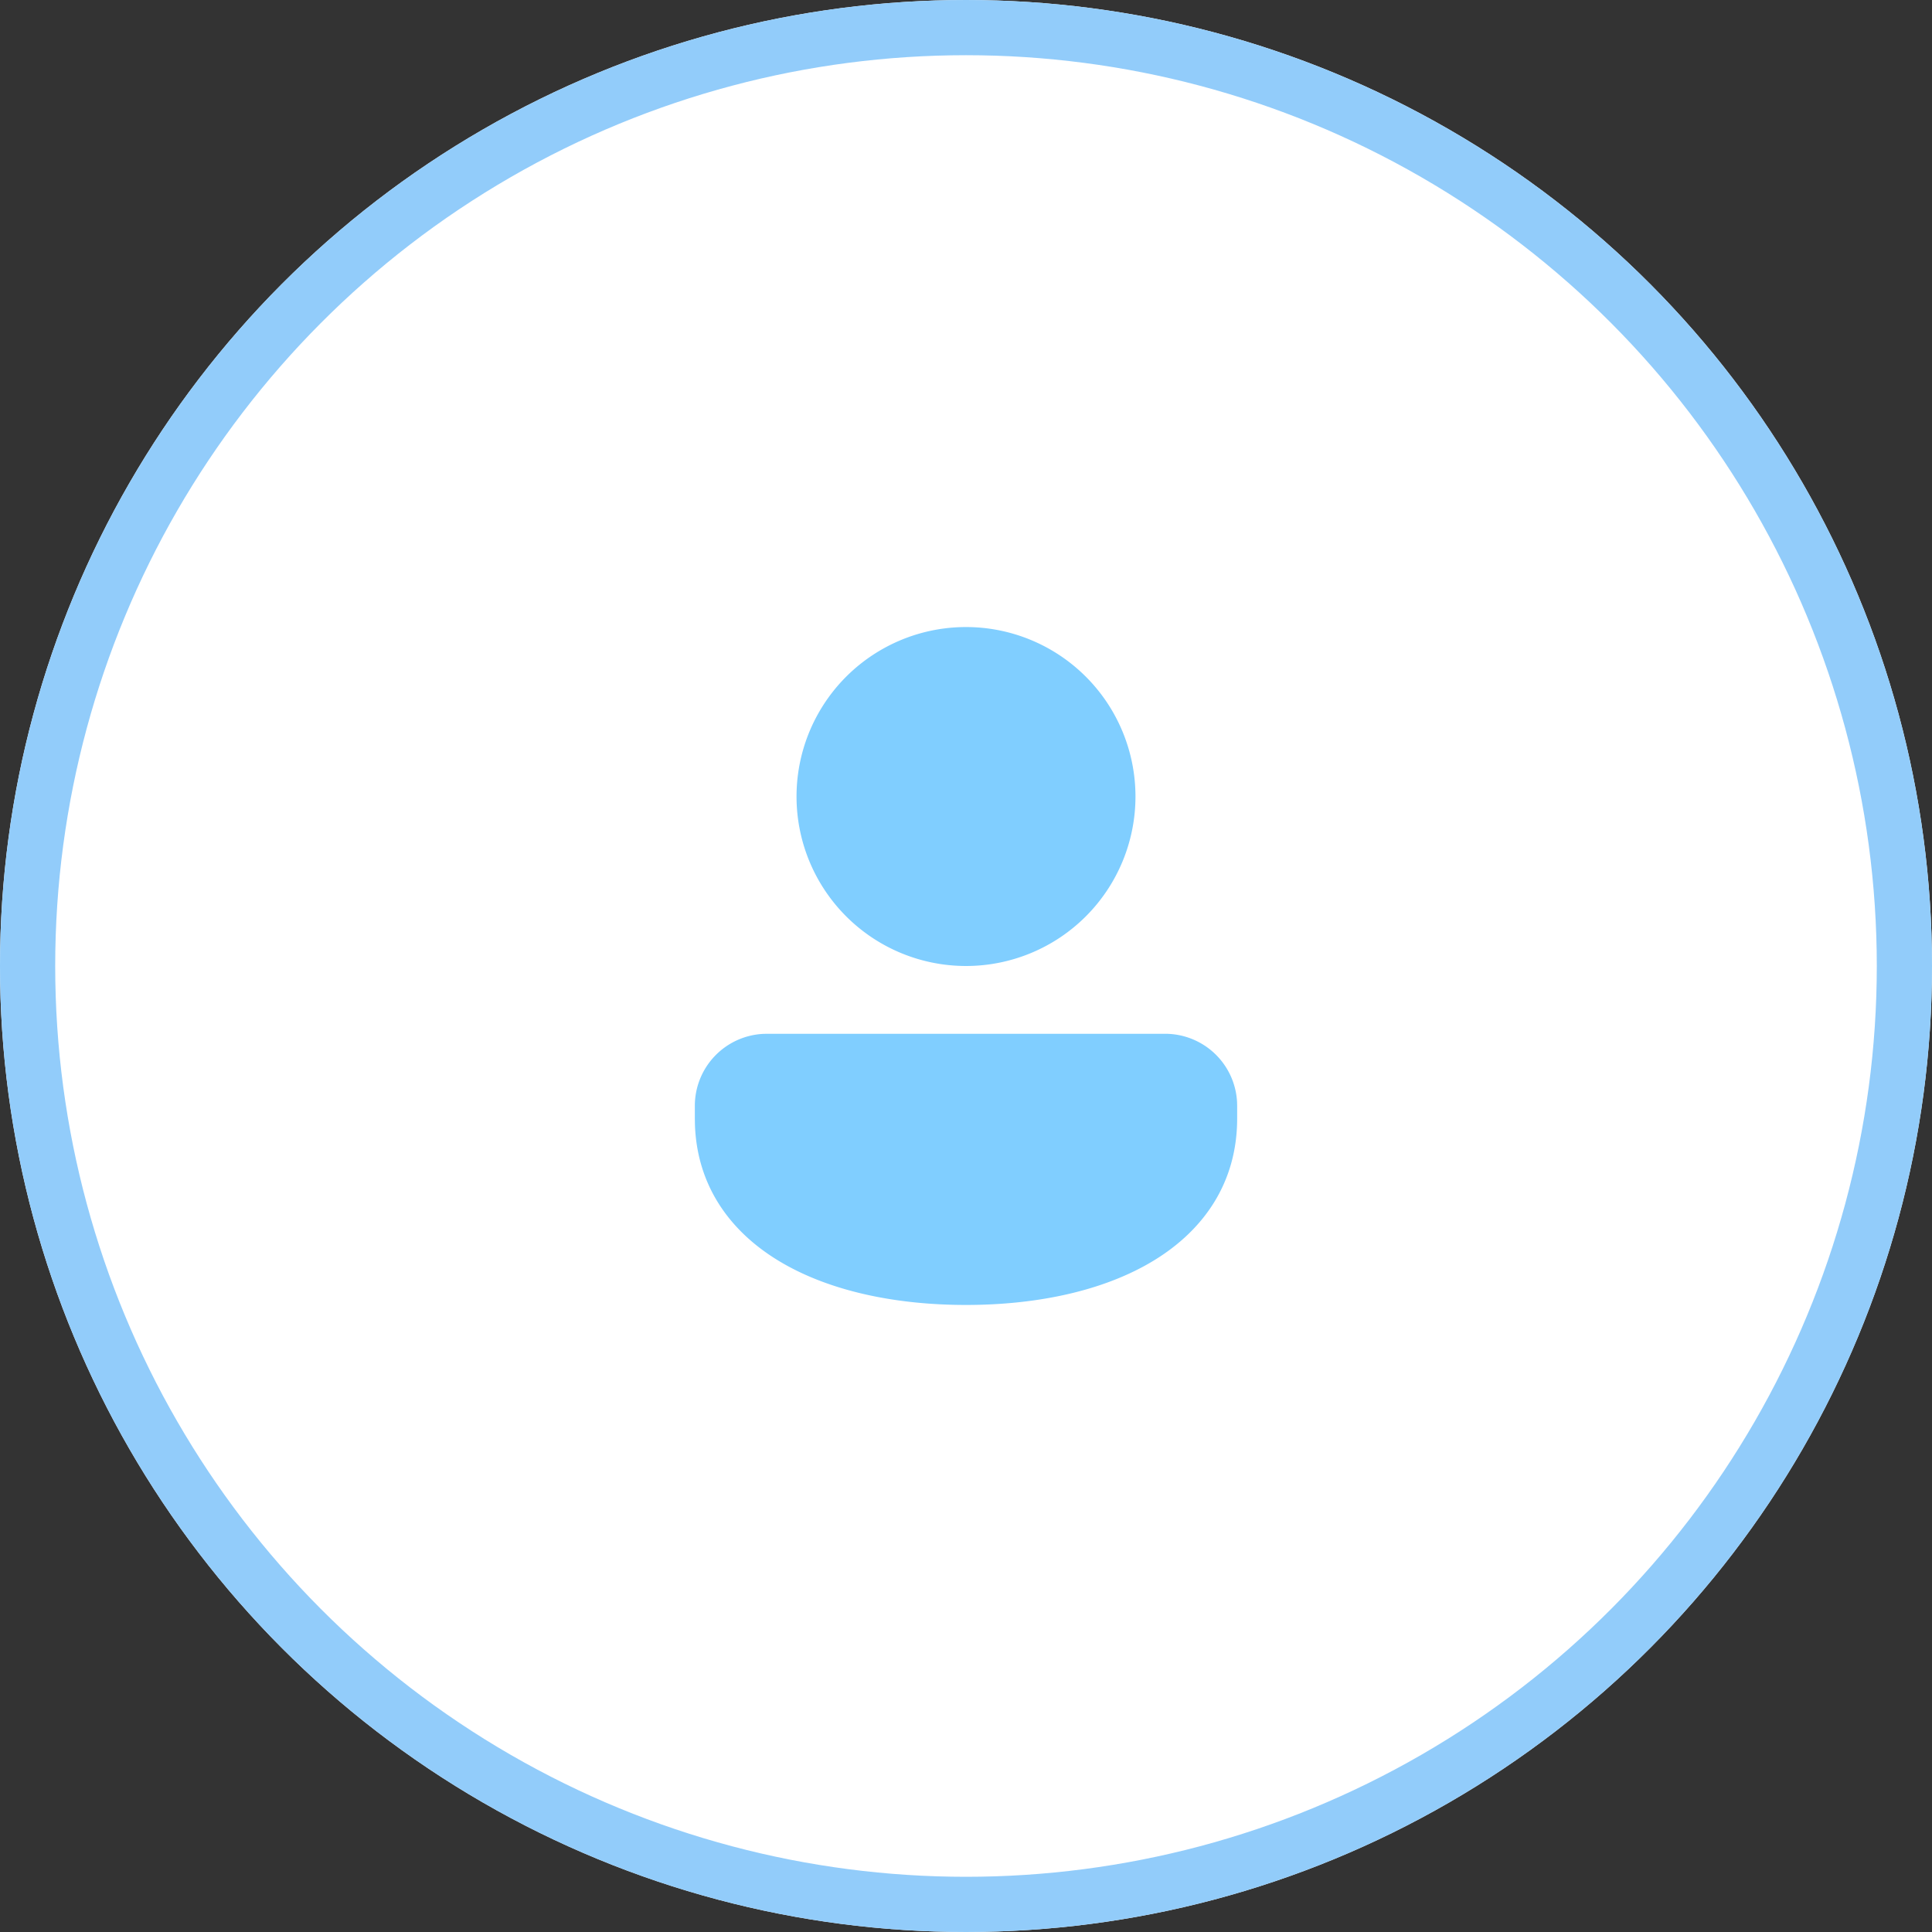<svg xmlns="http://www.w3.org/2000/svg" width="280" height="280" viewBox="0 0 280 280">
  <rect x="0" y="0" width="280" height="280" fill="#333333" stroke="none"/>
  <g id="Сгруппировать_31876" data-name="Сгруппировать 31876" transform="translate(-303 -2457)">
    <g id="_98467596dcb5c4fa13b4e1ff794cf8d8" data-name="98467596dcb5c4fa13b4e1ff794cf8d8" transform="translate(303 2457)" fill="#fff" stroke="#92ccfa" stroke-width="8">
      <circle cx="140" cy="140" r="140" stroke="none"/>
      <circle cx="140" cy="140" r="136" fill="none"/>
    </g>
    <g id="_-System-Icons" data-name="🔍-System-Icons" transform="translate(403.702 2547.877)">
      <g id="ic_fluent_person_48_filled" transform="translate(0 0)">
        <path id="_-Color" data-name="🎨-Color" d="M76.158,62.947a10.436,10.436,0,0,1,10.426,9.93l.012.506v1.845c0,9.224-4.769,16.129-12.085,20.583-7.194,4.38-16.864,6.435-27.214,6.435s-20.02-2.055-27.214-6.435C12.991,91.492,8.291,84.868,8.013,76.06L8,75.228V73.383a10.436,10.436,0,0,1,9.933-10.424l.506-.012ZM47.3,4A24.561,24.561,0,1,1,22.737,28.561,24.561,24.561,0,0,1,47.3,4Z" transform="translate(-8 -4)" fill="#80ceff"/>
      </g>
    </g>
  </g>
</svg>
